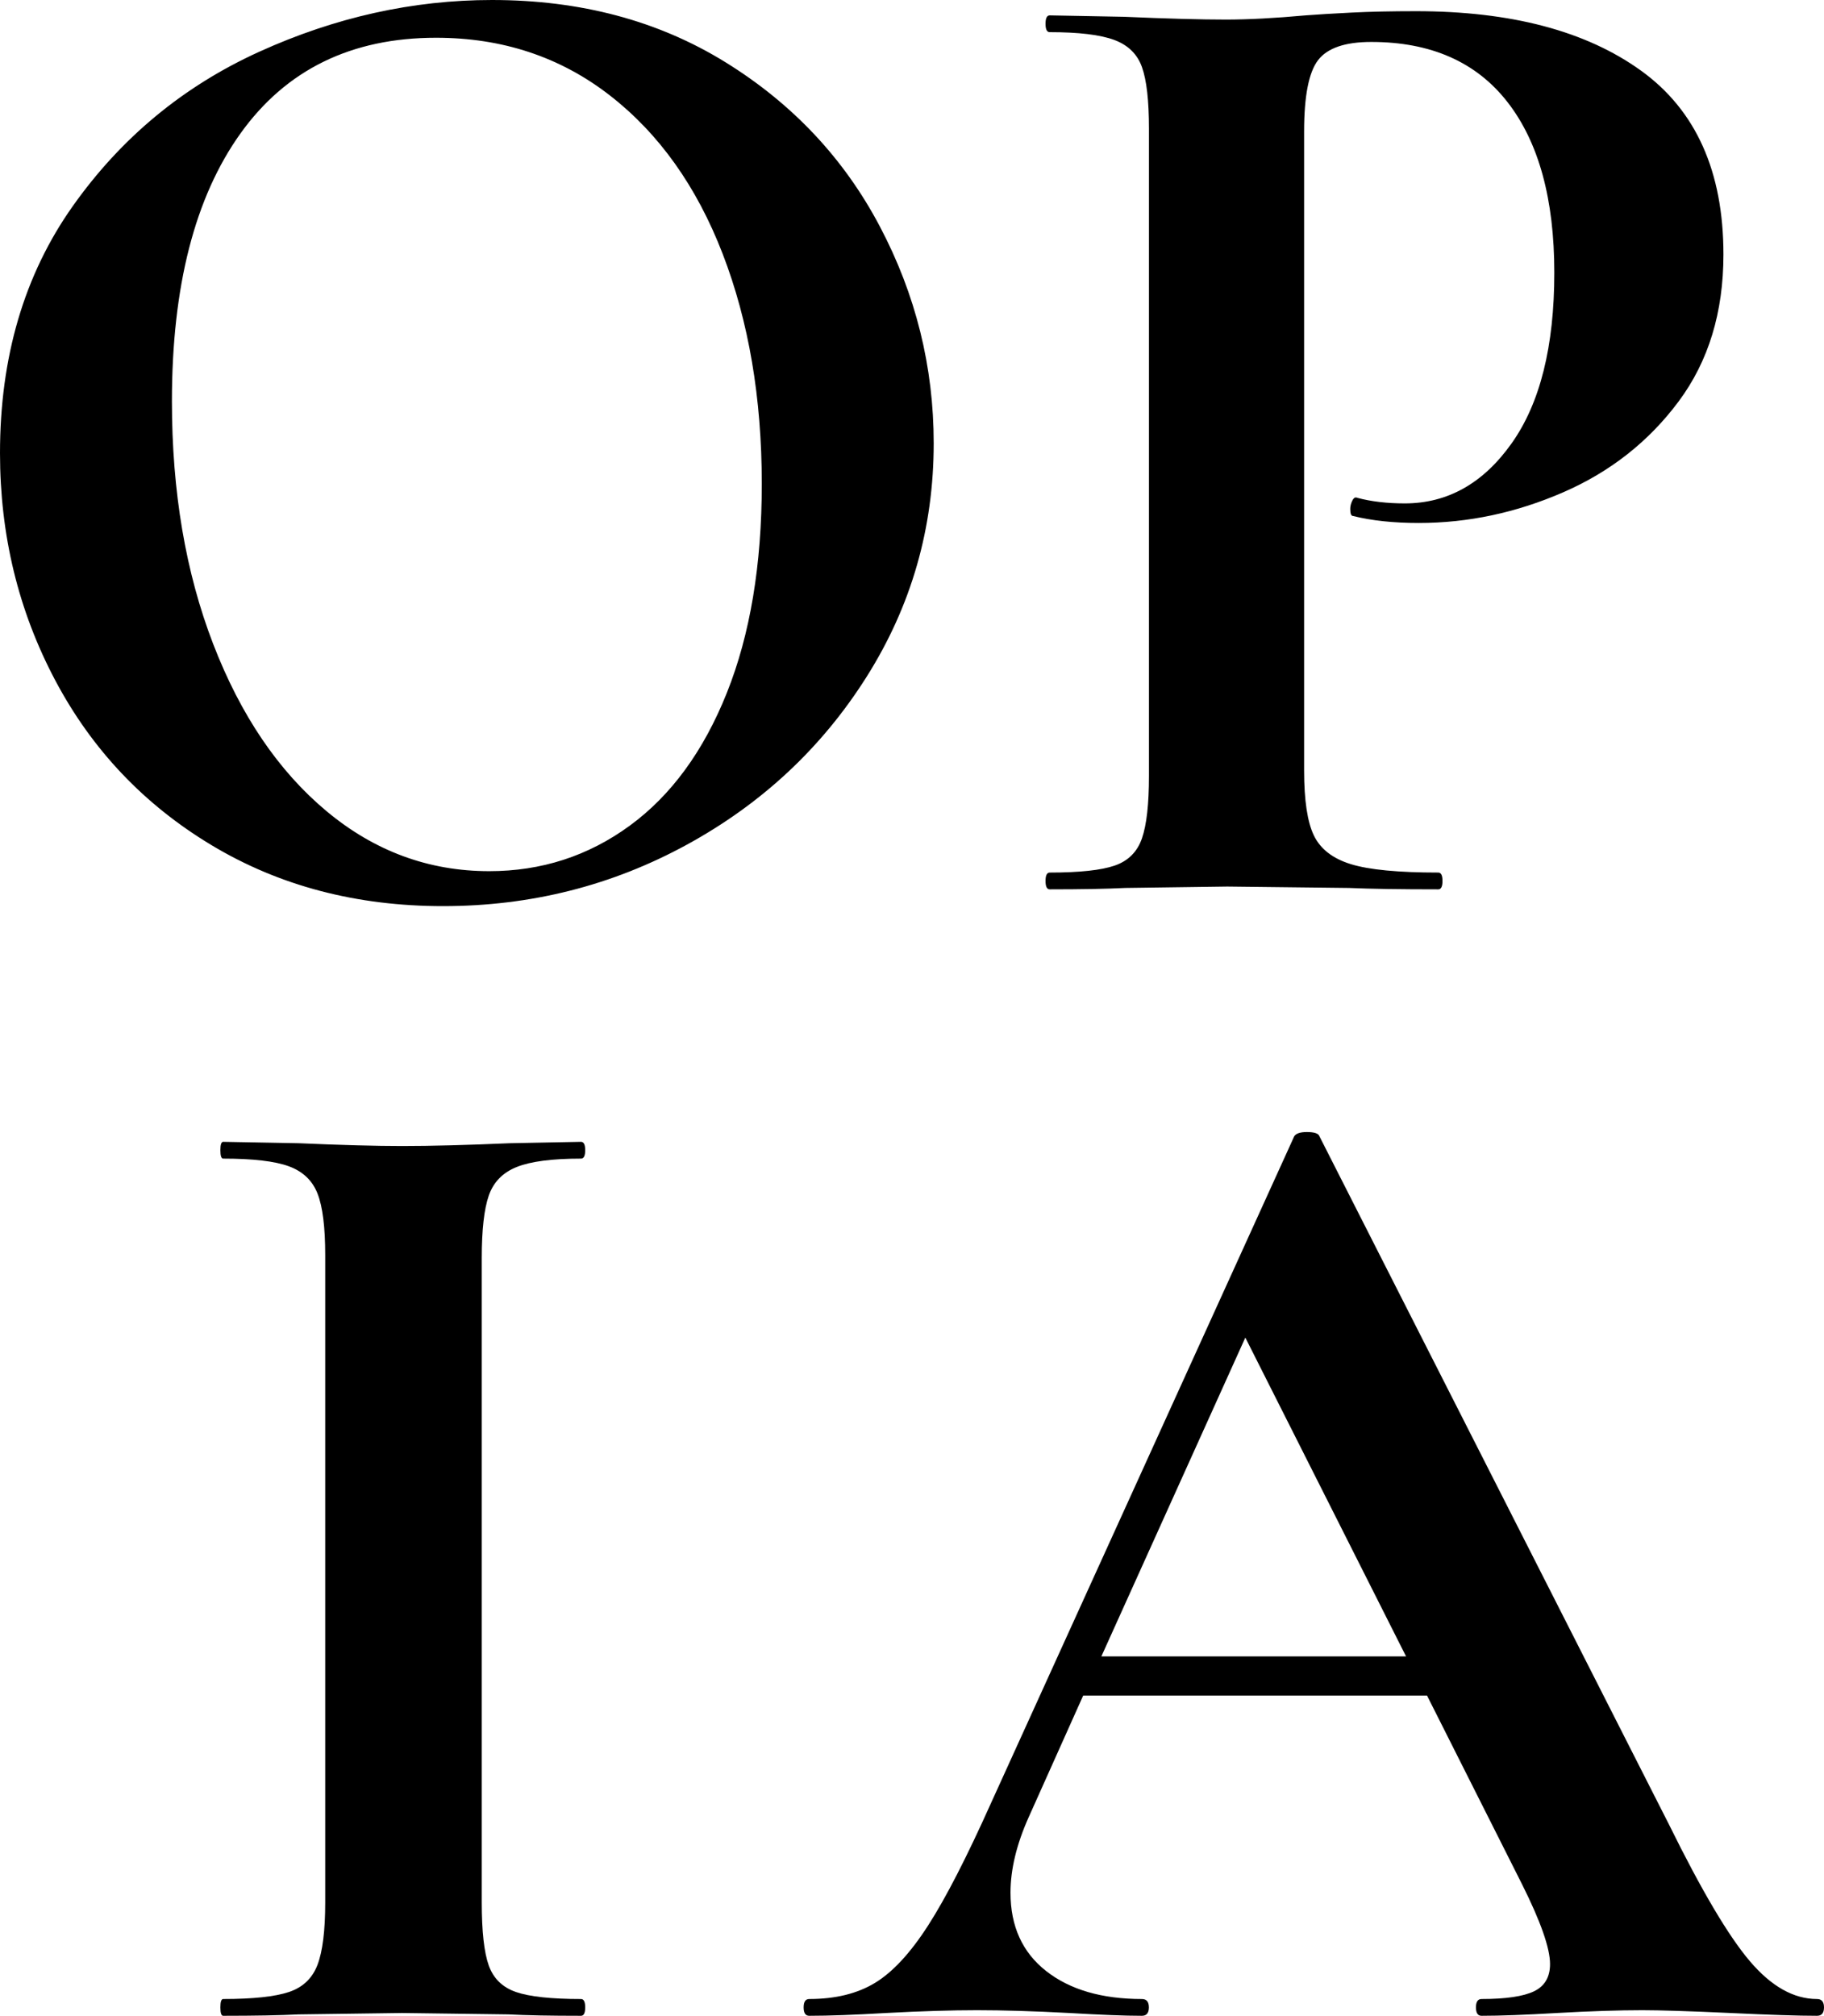 <?xml version="1.0" encoding="UTF-8" standalone="no"?><!-- Generator: Gravit.io --><svg xmlns="http://www.w3.org/2000/svg" xmlns:xlink="http://www.w3.org/1999/xlink" style="isolation:isolate" viewBox="566.528 305.736 93.956 103.792" width="93.956pt" height="103.792pt"><defs><clipPath id="_clipPath_0EfumNThjdy2ed1HNcvHrnDLpXi7k3TS"><rect x="566.528" y="305.736" width="93.956" height="103.792"/></clipPath></defs><g clip-path="url(#_clipPath_0EfumNThjdy2ed1HNcvHrnDLpXi7k3TS)"><path d=" M 589.352 352.392 L 589.352 352.392 Q 582.656 352.392 577.436 349.26 L 577.436 349.26 L 577.436 349.26 Q 572.216 346.128 569.372 340.764 L 569.372 340.764 L 569.372 340.764 Q 566.528 335.4 566.528 329.064 L 566.528 329.064 L 566.528 329.064 Q 566.528 321.648 570.272 316.356 L 570.272 316.356 L 570.272 316.356 Q 574.016 311.064 579.884 308.4 L 579.884 308.4 L 579.884 308.4 Q 585.752 305.736 591.872 305.736 L 591.872 305.736 L 591.872 305.736 Q 598.712 305.736 603.896 308.94 L 603.896 308.94 L 603.896 308.94 Q 609.08 312.144 611.852 317.4 L 611.852 317.4 L 611.852 317.4 Q 614.624 322.656 614.624 328.56 L 614.624 328.56 L 614.624 328.56 Q 614.624 335.112 611.168 340.584 L 611.168 340.584 L 611.168 340.584 Q 607.712 346.056 601.916 349.224 L 601.916 349.224 L 601.916 349.224 Q 596.12 352.392 589.352 352.392 L 589.352 352.392 L 589.352 352.392 Z  M 591.728 350.592 L 591.728 350.592 Q 595.76 350.592 598.964 348.252 L 598.964 348.252 L 598.964 348.252 Q 602.168 345.912 603.968 341.412 L 603.968 341.412 L 603.968 341.412 Q 605.768 336.912 605.768 330.648 L 605.768 330.648 L 605.768 330.648 Q 605.768 324.024 603.752 318.804 L 603.752 318.804 L 603.752 318.804 Q 601.736 313.584 597.92 310.632 L 597.92 310.632 L 597.92 310.632 Q 594.104 307.68 588.992 307.68 L 588.992 307.68 L 588.992 307.68 Q 582.44 307.68 578.912 312.612 L 578.912 312.612 L 578.912 312.612 Q 575.384 317.544 575.384 326.4 L 575.384 326.4 L 575.384 326.4 Q 575.384 333.384 577.508 338.892 L 577.508 338.892 L 577.508 338.892 Q 579.632 344.4 583.34 347.496 L 583.34 347.496 L 583.34 347.496 Q 587.048 350.592 591.728 350.592 L 591.728 350.592 L 591.728 350.592 Z  M 633.704 345.408 L 633.704 345.408 Q 633.704 347.712 634.208 348.756 L 634.208 348.756 L 634.208 348.756 Q 634.712 349.8 636.116 350.232 L 636.116 350.232 L 636.116 350.232 Q 637.52 350.664 640.616 350.664 L 640.616 350.664 L 640.616 350.664 Q 640.832 350.664 640.832 351.096 L 640.832 351.096 L 640.832 351.096 Q 640.832 351.528 640.616 351.528 L 640.616 351.528 L 640.616 351.528 Q 637.664 351.528 636.008 351.456 L 636.008 351.456 L 629.744 351.384 L 624.488 351.456 L 624.488 351.456 Q 623.048 351.528 620.6 351.528 L 620.6 351.528 L 620.6 351.528 Q 620.384 351.528 620.384 351.096 L 620.384 351.096 L 620.384 351.096 Q 620.384 350.664 620.6 350.664 L 620.6 350.664 L 620.6 350.664 Q 622.904 350.664 623.948 350.304 L 623.948 350.304 L 623.948 350.304 Q 624.992 349.944 625.352 348.9 L 625.352 348.9 L 625.352 348.9 Q 625.712 347.856 625.712 345.696 L 625.712 345.696 L 625.712 312.36 L 625.712 312.36 Q 625.712 310.2 625.352 309.192 L 625.352 309.192 L 625.352 309.192 Q 624.992 308.184 623.912 307.788 L 623.912 307.788 L 623.912 307.788 Q 622.832 307.392 620.6 307.392 L 620.6 307.392 L 620.6 307.392 Q 620.384 307.392 620.384 306.96 L 620.384 306.96 L 620.384 306.96 Q 620.384 306.528 620.6 306.528 L 620.6 306.528 L 624.416 306.6 L 624.416 306.6 Q 627.728 306.744 629.672 306.744 L 629.672 306.744 L 629.672 306.744 Q 631.4 306.744 633.776 306.528 L 633.776 306.528 L 633.776 306.528 Q 634.712 306.456 636.152 306.384 L 636.152 306.384 L 636.152 306.384 Q 637.592 306.312 639.464 306.312 L 639.464 306.312 L 639.464 306.312 Q 646.808 306.312 651.056 309.372 L 651.056 309.372 L 651.056 309.372 Q 655.304 312.432 655.304 318.84 L 655.304 318.84 L 655.304 318.84 Q 655.304 323.304 653 326.4 L 653 326.4 L 653 326.4 Q 650.696 329.496 647.06 331.08 L 647.06 331.08 L 647.06 331.08 Q 643.424 332.664 639.608 332.664 L 639.608 332.664 L 639.608 332.664 Q 637.664 332.664 636.224 332.304 L 636.224 332.304 L 636.224 332.304 Q 636.08 332.304 636.08 331.944 L 636.08 331.944 L 636.08 331.944 Q 636.08 331.728 636.188 331.512 L 636.188 331.512 L 636.188 331.512 Q 636.296 331.296 636.44 331.368 L 636.44 331.368 L 636.44 331.368 Q 637.52 331.656 638.888 331.656 L 638.888 331.656 L 638.888 331.656 Q 642.2 331.656 644.396 328.56 L 644.396 328.56 L 644.396 328.56 Q 646.592 325.464 646.592 319.776 L 646.592 319.776 L 646.592 319.776 Q 646.592 314.088 644.18 310.992 L 644.18 310.992 L 644.18 310.992 Q 641.768 307.896 637.16 307.896 L 637.16 307.896 L 637.16 307.896 Q 635.144 307.896 634.424 308.832 L 634.424 308.832 L 634.424 308.832 Q 633.704 309.768 633.704 312.504 L 633.704 312.504 L 633.704 345.408 L 633.704 345.408 Z " fill="rgb(0,0,0)"/><path d=" M 591.344 403.696 L 591.344 403.696 Q 591.344 405.928 591.704 406.936 L 591.704 406.936 L 591.704 406.936 Q 592.064 407.944 593.108 408.304 L 593.108 408.304 L 593.108 408.304 Q 594.152 408.664 596.456 408.664 L 596.456 408.664 L 596.456 408.664 Q 596.672 408.664 596.672 409.096 L 596.672 409.096 L 596.672 409.096 Q 596.672 409.528 596.456 409.528 L 596.456 409.528 L 596.456 409.528 Q 594.08 409.528 592.712 409.456 L 592.712 409.456 L 587.24 409.384 L 581.912 409.456 L 581.912 409.456 Q 580.472 409.528 578.024 409.528 L 578.024 409.528 L 578.024 409.528 Q 577.88 409.528 577.88 409.096 L 577.88 409.096 L 577.88 409.096 Q 577.88 408.664 578.024 408.664 L 578.024 408.664 L 578.024 408.664 Q 580.328 408.664 581.408 408.304 L 581.408 408.304 L 581.408 408.304 Q 582.488 407.944 582.884 406.9 L 582.884 406.9 L 582.884 406.9 Q 583.28 405.856 583.28 403.696 L 583.28 403.696 L 583.28 370.36 L 583.28 370.36 Q 583.28 368.2 582.884 367.192 L 582.884 367.192 L 582.884 367.192 Q 582.488 366.184 581.408 365.788 L 581.408 365.788 L 581.408 365.788 Q 580.328 365.392 578.024 365.392 L 578.024 365.392 L 578.024 365.392 Q 577.88 365.392 577.88 364.96 L 577.88 364.96 L 577.88 364.96 Q 577.88 364.528 578.024 364.528 L 578.024 364.528 L 581.912 364.6 L 581.912 364.6 Q 585.224 364.744 587.24 364.744 L 587.24 364.744 L 587.24 364.744 Q 589.472 364.744 592.784 364.6 L 592.784 364.6 L 596.456 364.528 L 596.456 364.528 Q 596.672 364.528 596.672 364.96 L 596.672 364.96 L 596.672 364.96 Q 596.672 365.392 596.456 365.392 L 596.456 365.392 L 596.456 365.392 Q 594.224 365.392 593.144 365.824 L 593.144 365.824 L 593.144 365.824 Q 592.064 366.256 591.704 367.3 L 591.704 367.3 L 591.704 367.3 Q 591.344 368.344 591.344 370.504 L 591.344 370.504 L 591.344 403.696 L 591.344 403.696 Z " fill="rgb(0,0,0)"/><path d=" M 660.124 408.664 L 660.124 408.664 Q 660.484 408.664 660.484 409.096 L 660.484 409.096 L 660.484 409.096 Q 660.484 409.528 660.124 409.528 L 660.124 409.528 L 660.124 409.528 Q 658.684 409.528 655.66 409.384 L 655.66 409.384 L 655.66 409.384 Q 652.492 409.24 651.124 409.24 L 651.124 409.24 L 651.124 409.24 Q 649.324 409.24 646.732 409.384 L 646.732 409.384 L 646.732 409.384 Q 644.284 409.528 642.844 409.528 L 642.844 409.528 L 642.844 409.528 Q 642.556 409.528 642.556 409.096 L 642.556 409.096 L 642.556 409.096 Q 642.556 408.664 642.844 408.664 L 642.844 408.664 L 642.844 408.664 Q 644.716 408.664 645.544 408.268 L 645.544 408.268 L 645.544 408.268 Q 646.372 407.872 646.372 406.864 L 646.372 406.864 L 646.372 406.864 Q 646.372 405.64 644.932 402.76 L 644.932 402.76 L 640.036 393.04 L 622.324 393.04 L 619.516 399.304 L 619.516 399.304 Q 618.58 401.392 618.58 403.192 L 618.58 403.192 L 618.58 403.192 Q 618.58 405.784 620.416 407.224 L 620.416 407.224 L 620.416 407.224 Q 622.252 408.664 625.348 408.664 L 625.348 408.664 L 625.348 408.664 Q 625.708 408.664 625.708 409.096 L 625.708 409.096 L 625.708 409.096 Q 625.708 409.528 625.348 409.528 L 625.348 409.528 L 625.348 409.528 Q 624.052 409.528 621.604 409.384 L 621.604 409.384 L 621.604 409.384 Q 618.868 409.24 616.852 409.24 L 616.852 409.24 L 616.852 409.24 Q 614.908 409.24 612.172 409.384 L 612.172 409.384 L 612.172 409.384 Q 609.724 409.528 608.212 409.528 L 608.212 409.528 L 608.212 409.528 Q 607.924 409.528 607.924 409.096 L 607.924 409.096 L 607.924 409.096 Q 607.924 408.664 608.212 408.664 L 608.212 408.664 L 608.212 408.664 Q 610.228 408.664 611.596 407.836 L 611.596 407.836 L 611.596 407.836 Q 612.964 407.008 614.332 404.884 L 614.332 404.884 L 614.332 404.884 Q 615.7 402.76 617.572 398.584 L 617.572 398.584 L 633.196 364.24 L 633.196 364.24 Q 633.34 364.024 633.844 364.024 L 633.844 364.024 L 633.844 364.024 Q 634.42 364.024 634.492 364.24 L 634.492 364.24 L 652.492 399.664 L 652.492 399.664 Q 655.012 404.776 656.668 406.72 L 656.668 406.72 L 656.668 406.72 Q 658.324 408.664 660.124 408.664 L 660.124 408.664 L 660.124 408.664 Z  M 630.676 374.608 L 623.26 391.024 L 638.956 391.024 L 630.676 374.608 L 630.676 374.608 Z " fill="rgb(0,0,0)"/></g></svg>